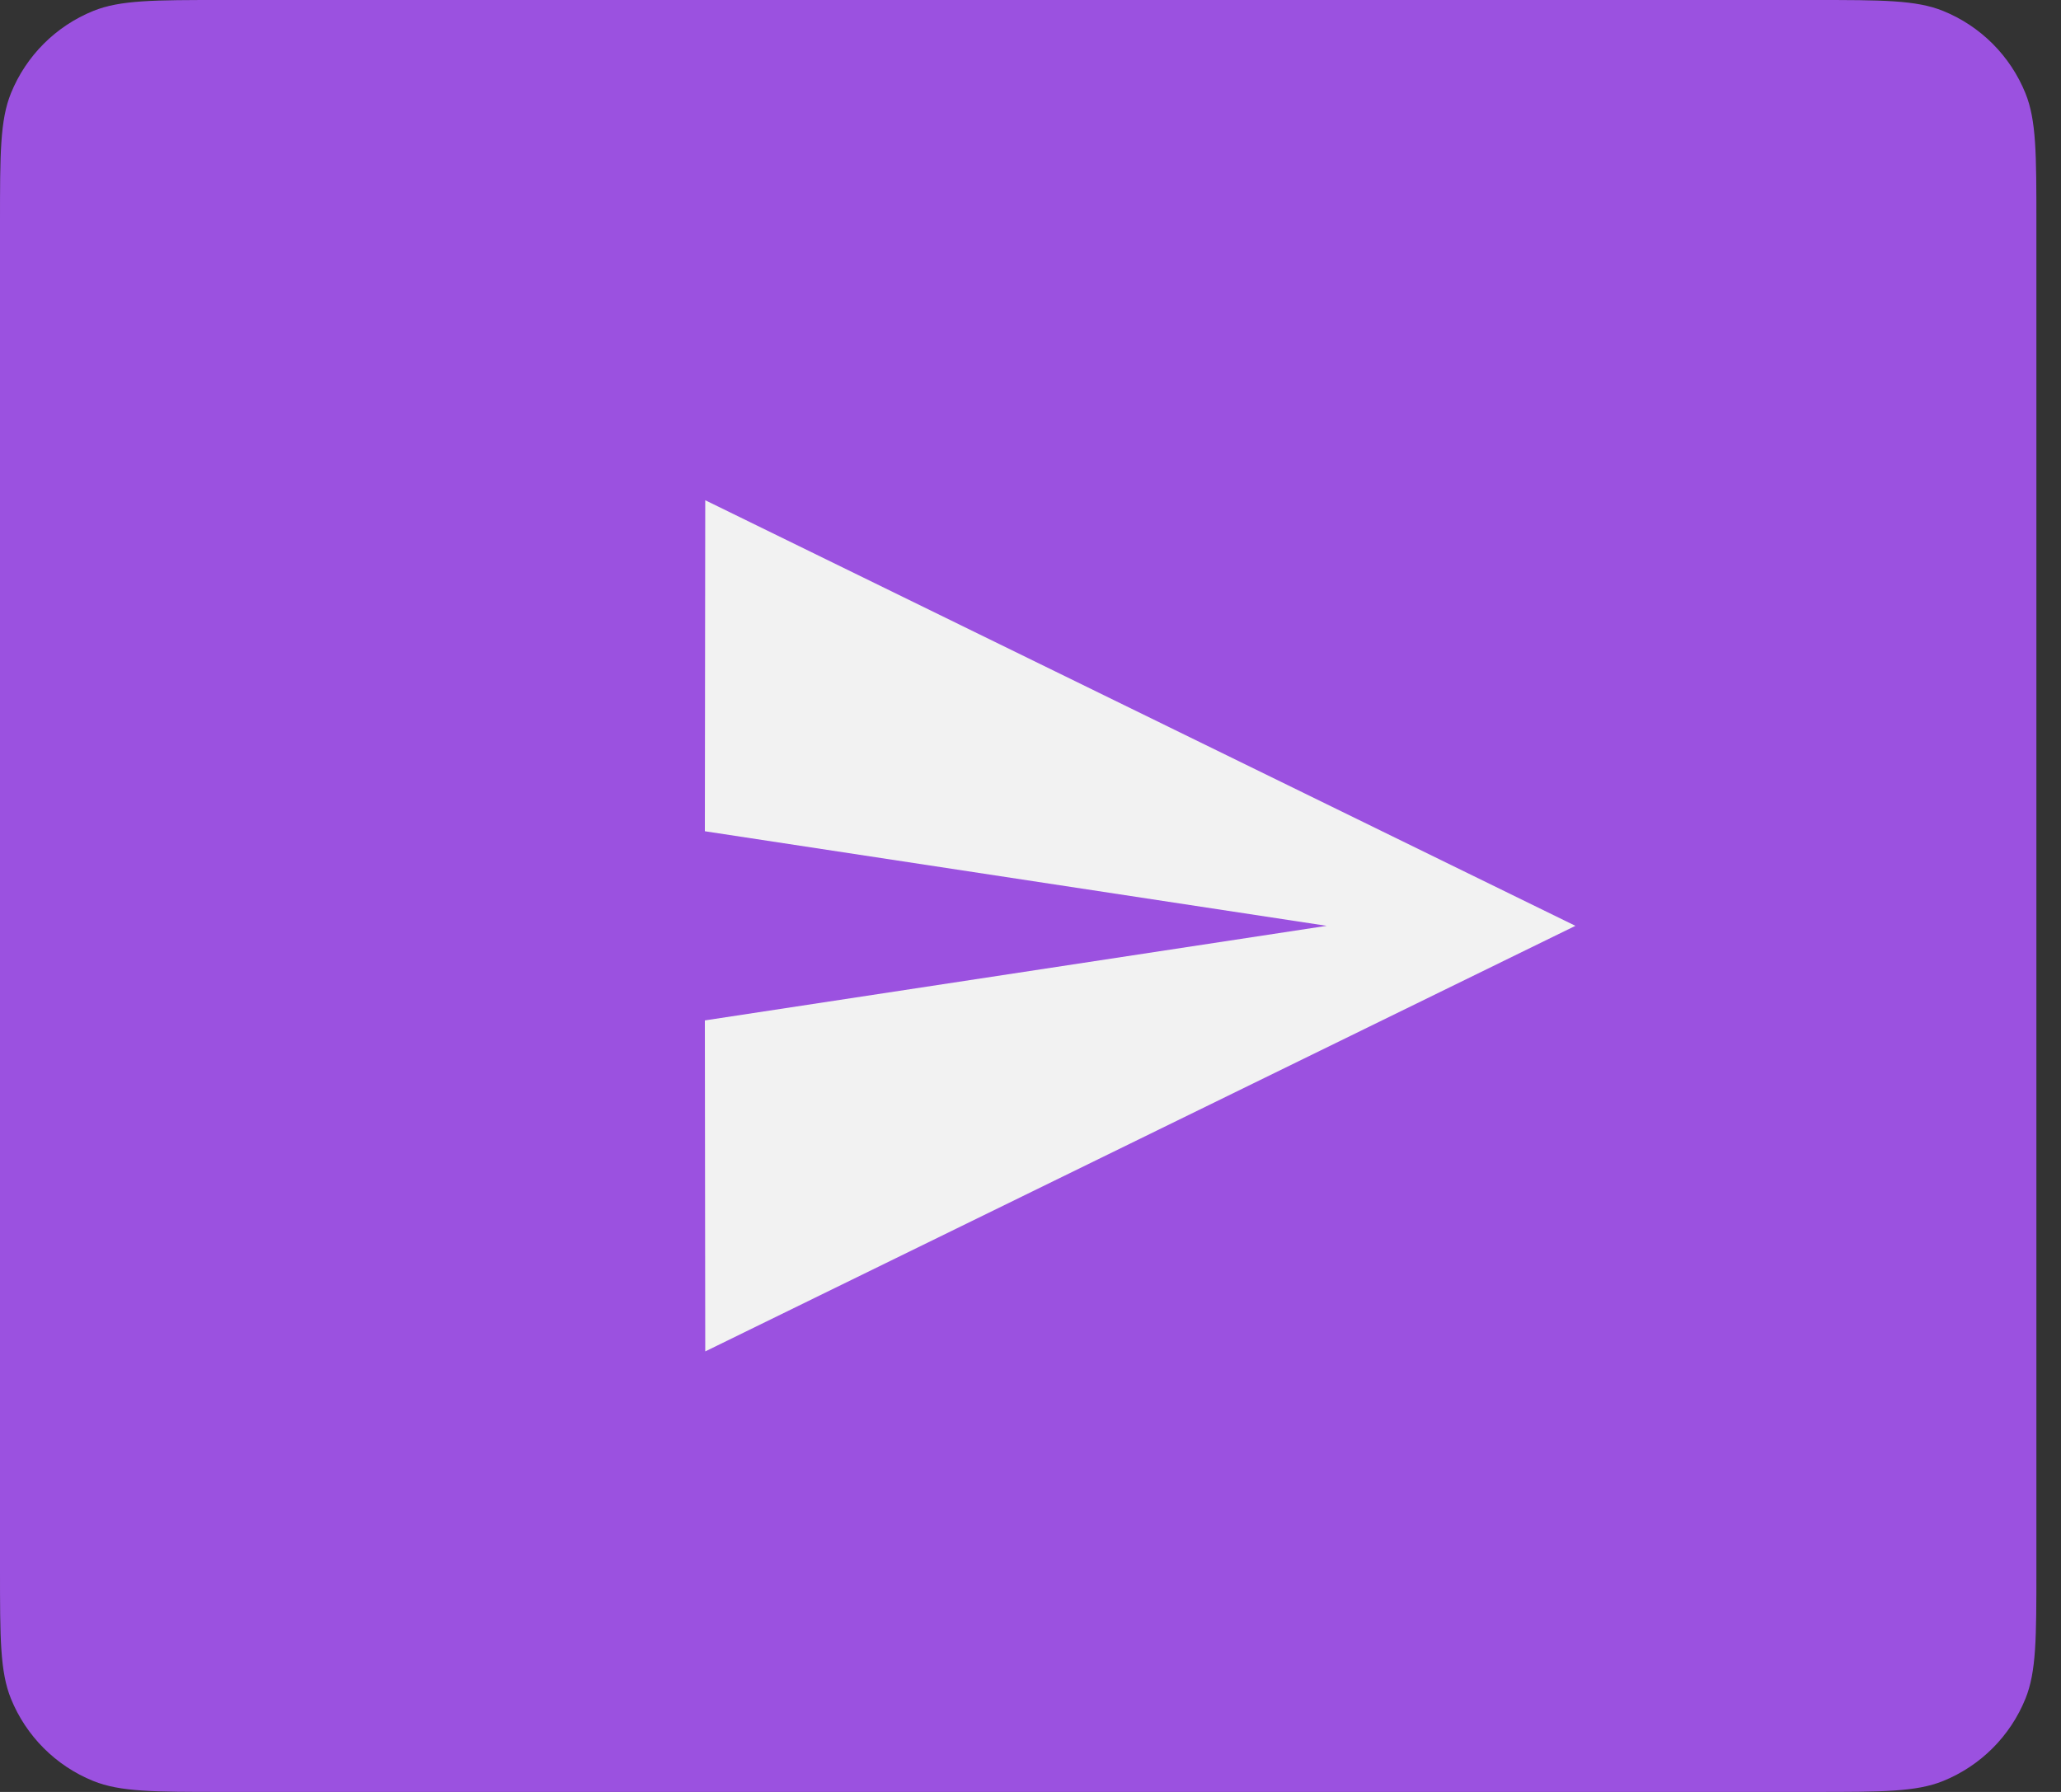 <svg width="69" height="60" viewBox="0 0 69 60" fill="none" xmlns="http://www.w3.org/2000/svg">
<rect x="0" y="0" width="69" height="60" fill="#333333" stroke="none"/>
<path d="M0 7.45C0 5.167 0 4.026 0.366 3.123C0.874 1.869 1.869 0.874 3.123 0.366C4.026 0 5.167 0 7.45 0H60.726C63.009 0 64.15 0 65.053 0.366C66.307 0.874 67.302 1.869 67.81 3.123C68.176 4.026 68.176 5.167 68.176 7.45V52.55C68.176 54.833 68.176 55.974 67.81 56.877C67.302 58.131 66.307 59.126 65.053 59.634C64.15 60 63.009 60 60.726 60H7.45C5.167 60 4.026 60 3.123 59.634C1.869 59.126 0.874 58.131 0.366 56.877C0 55.974 0 54.833 0 52.55V7.45Z" fill="#9B51E0"/>
<g clip-path="url(#clip0_109_2990)">
<path d="M23.611 45.25L52.743 31L23.611 16.75L23.598 27.833L44.416 31L23.598 34.167L23.611 45.25Z" fill="#F2F2F2"/>
</g>
<defs>
<clipPath id="clip0_109_2990">
<path d="M20.822 17C20.822 14.239 23.06 12 25.822 12H49.13C51.892 12 54.13 14.239 54.13 17V45C54.13 47.761 51.892 50 49.13 50H25.822C23.06 50 20.822 47.761 20.822 45V17Z" fill="white"/>
</clipPath>
</defs>
</svg>
